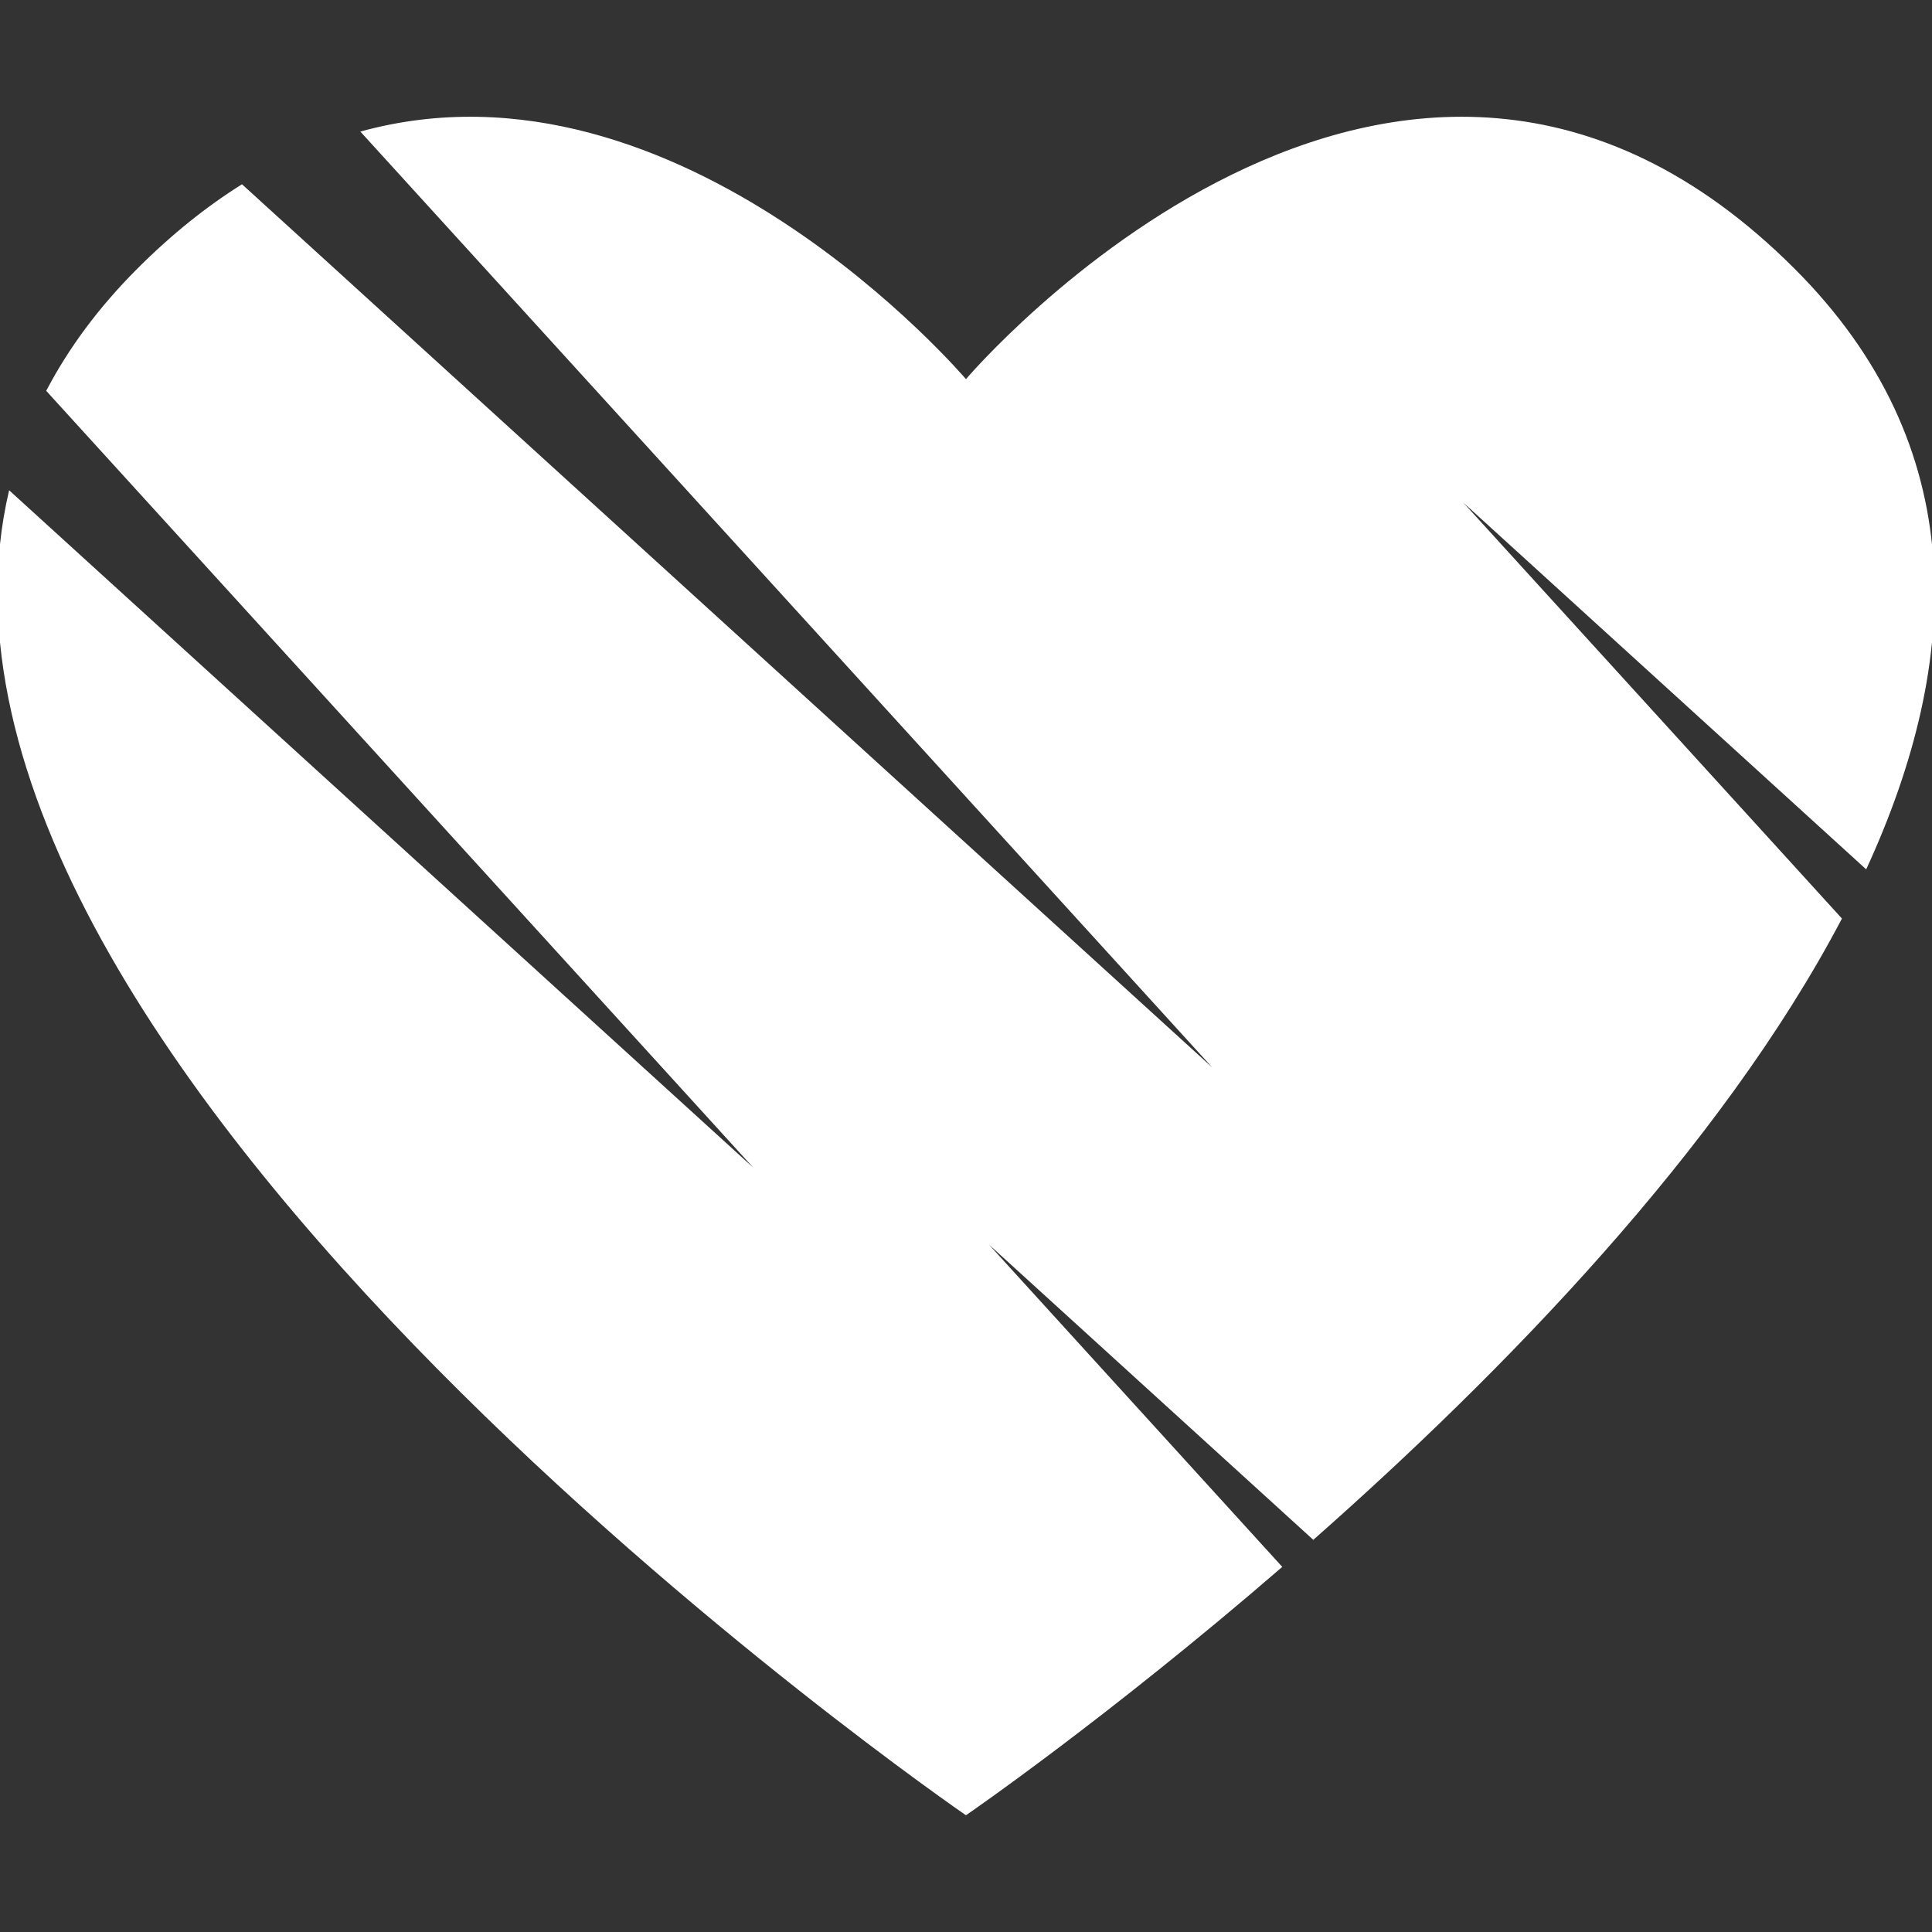 <?xml version="1.0" encoding="utf-8"?>
<!-- Generator: Adobe Illustrator 15.0.0, SVG Export Plug-In . SVG Version: 6.00 Build 0)  -->
<!DOCTYPE svg PUBLIC "-//W3C//DTD SVG 1.1//EN" "http://www.w3.org/Graphics/SVG/1.1/DTD/svg11.dtd">
<svg version="1.1" id="Layer_1" xmlns="http://www.w3.org/2000/svg" xmlns:xlink="http://www.w3.org/1999/xlink" x="0px" y="0px"
	 width="500px" height="500px" viewBox="0 0 500 500" enable-background="new 0 0 500 500" xml:space="preserve">
<rect x="0" y="0" width="500" height="500" fill="#333333" stroke="none"/>
<path fill="#FFFFFF" d="M255.92,322.08l83.96,76.43c48.83-43.09,105.48-101.09,136.81-160.79l-97.97-107.63l104.25,94.9
	c25.1-54.51,27.26-109.66-18.54-155.45C361.65-33.27,250.09,98,249.99,98.12c-0.08-0.09-73.88-86.93-156.73-64.07l220.47,242.21
	L62.63,47.69c-9.04,5.65-18.09,12.84-27.08,21.83c-10.12,10.12-17.88,20.7-23.59,31.63l182.99,201.04L2.36,126.88
	c-35.04,148.78,247.63,342.91,247.63,342.91s36.62-25.15,81.86-64.28L255.92,322.08z"/>
</svg>
